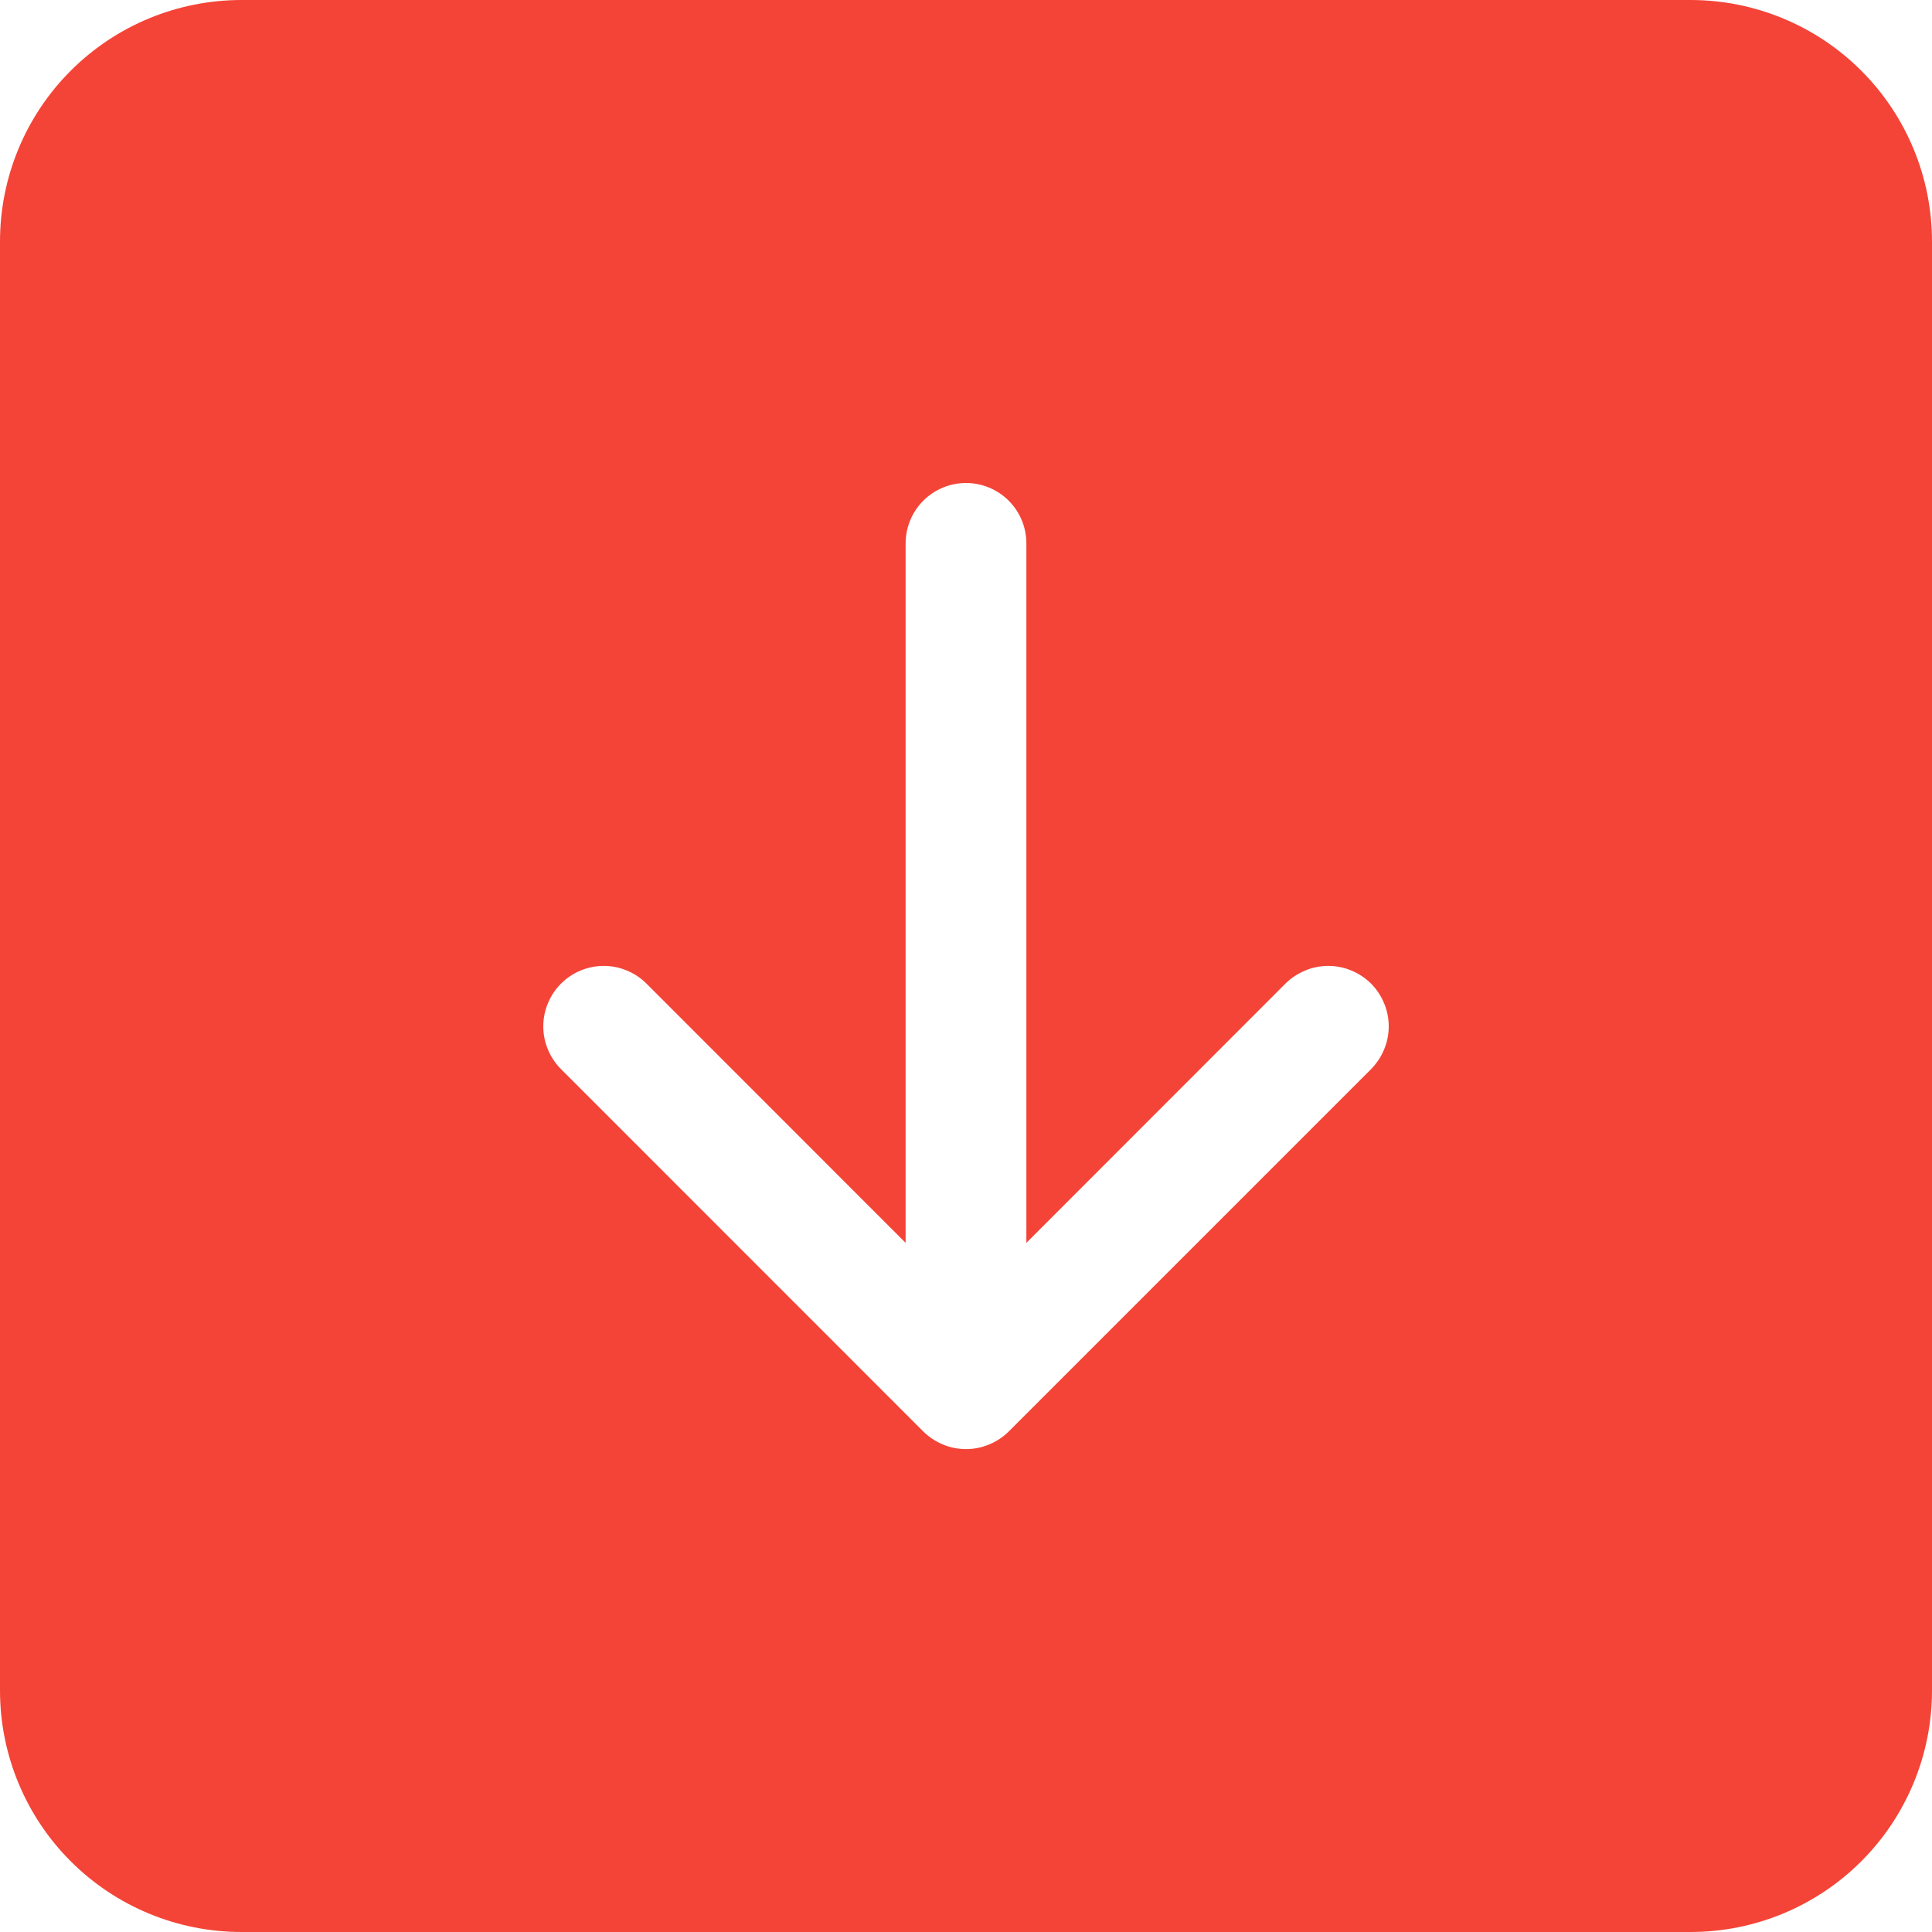 <svg width="20" height="20" viewBox="0 0 20 20" fill="none" xmlns="http://www.w3.org/2000/svg">
<path d="M2.5 0C1.837 0 1.201 0.263 0.732 0.732C0.263 1.201 0 1.837 0 2.5L0 17.5C0 18.163 0.263 18.799 0.732 19.268C1.201 19.737 1.837 20 2.5 20H17.5C18.163 20 18.799 19.737 19.268 19.268C19.737 18.799 20 18.163 20 17.5V2.5C20 1.837 19.737 1.201 19.268 0.732C18.799 0.263 18.163 0 17.5 0L2.5 0ZM10.625 5.625V12.866L13.307 10.182C13.366 10.124 13.435 10.078 13.511 10.047C13.586 10.015 13.668 9.999 13.75 9.999C13.832 9.999 13.914 10.015 13.989 10.047C14.065 10.078 14.134 10.124 14.193 10.182C14.251 10.241 14.297 10.31 14.328 10.386C14.36 10.461 14.376 10.543 14.376 10.625C14.376 10.707 14.36 10.789 14.328 10.864C14.297 10.94 14.251 11.009 14.193 11.068L10.443 14.818C10.384 14.876 10.316 14.922 10.239 14.953C10.164 14.985 10.082 15.001 10 15.001C9.918 15.001 9.836 14.985 9.76 14.953C9.685 14.922 9.616 14.876 9.557 14.818L5.808 11.068C5.749 11.009 5.703 10.94 5.672 10.864C5.64 10.789 5.624 10.707 5.624 10.625C5.624 10.543 5.64 10.461 5.672 10.386C5.703 10.31 5.749 10.241 5.808 10.182C5.925 10.065 6.084 9.999 6.25 9.999C6.332 9.999 6.414 10.015 6.489 10.047C6.565 10.078 6.634 10.124 6.692 10.182L9.375 12.866V5.625C9.375 5.459 9.441 5.3 9.558 5.183C9.675 5.066 9.834 5 10 5C10.166 5 10.325 5.066 10.442 5.183C10.559 5.3 10.625 5.459 10.625 5.625Z" fill="#F44437"/>
</svg>
